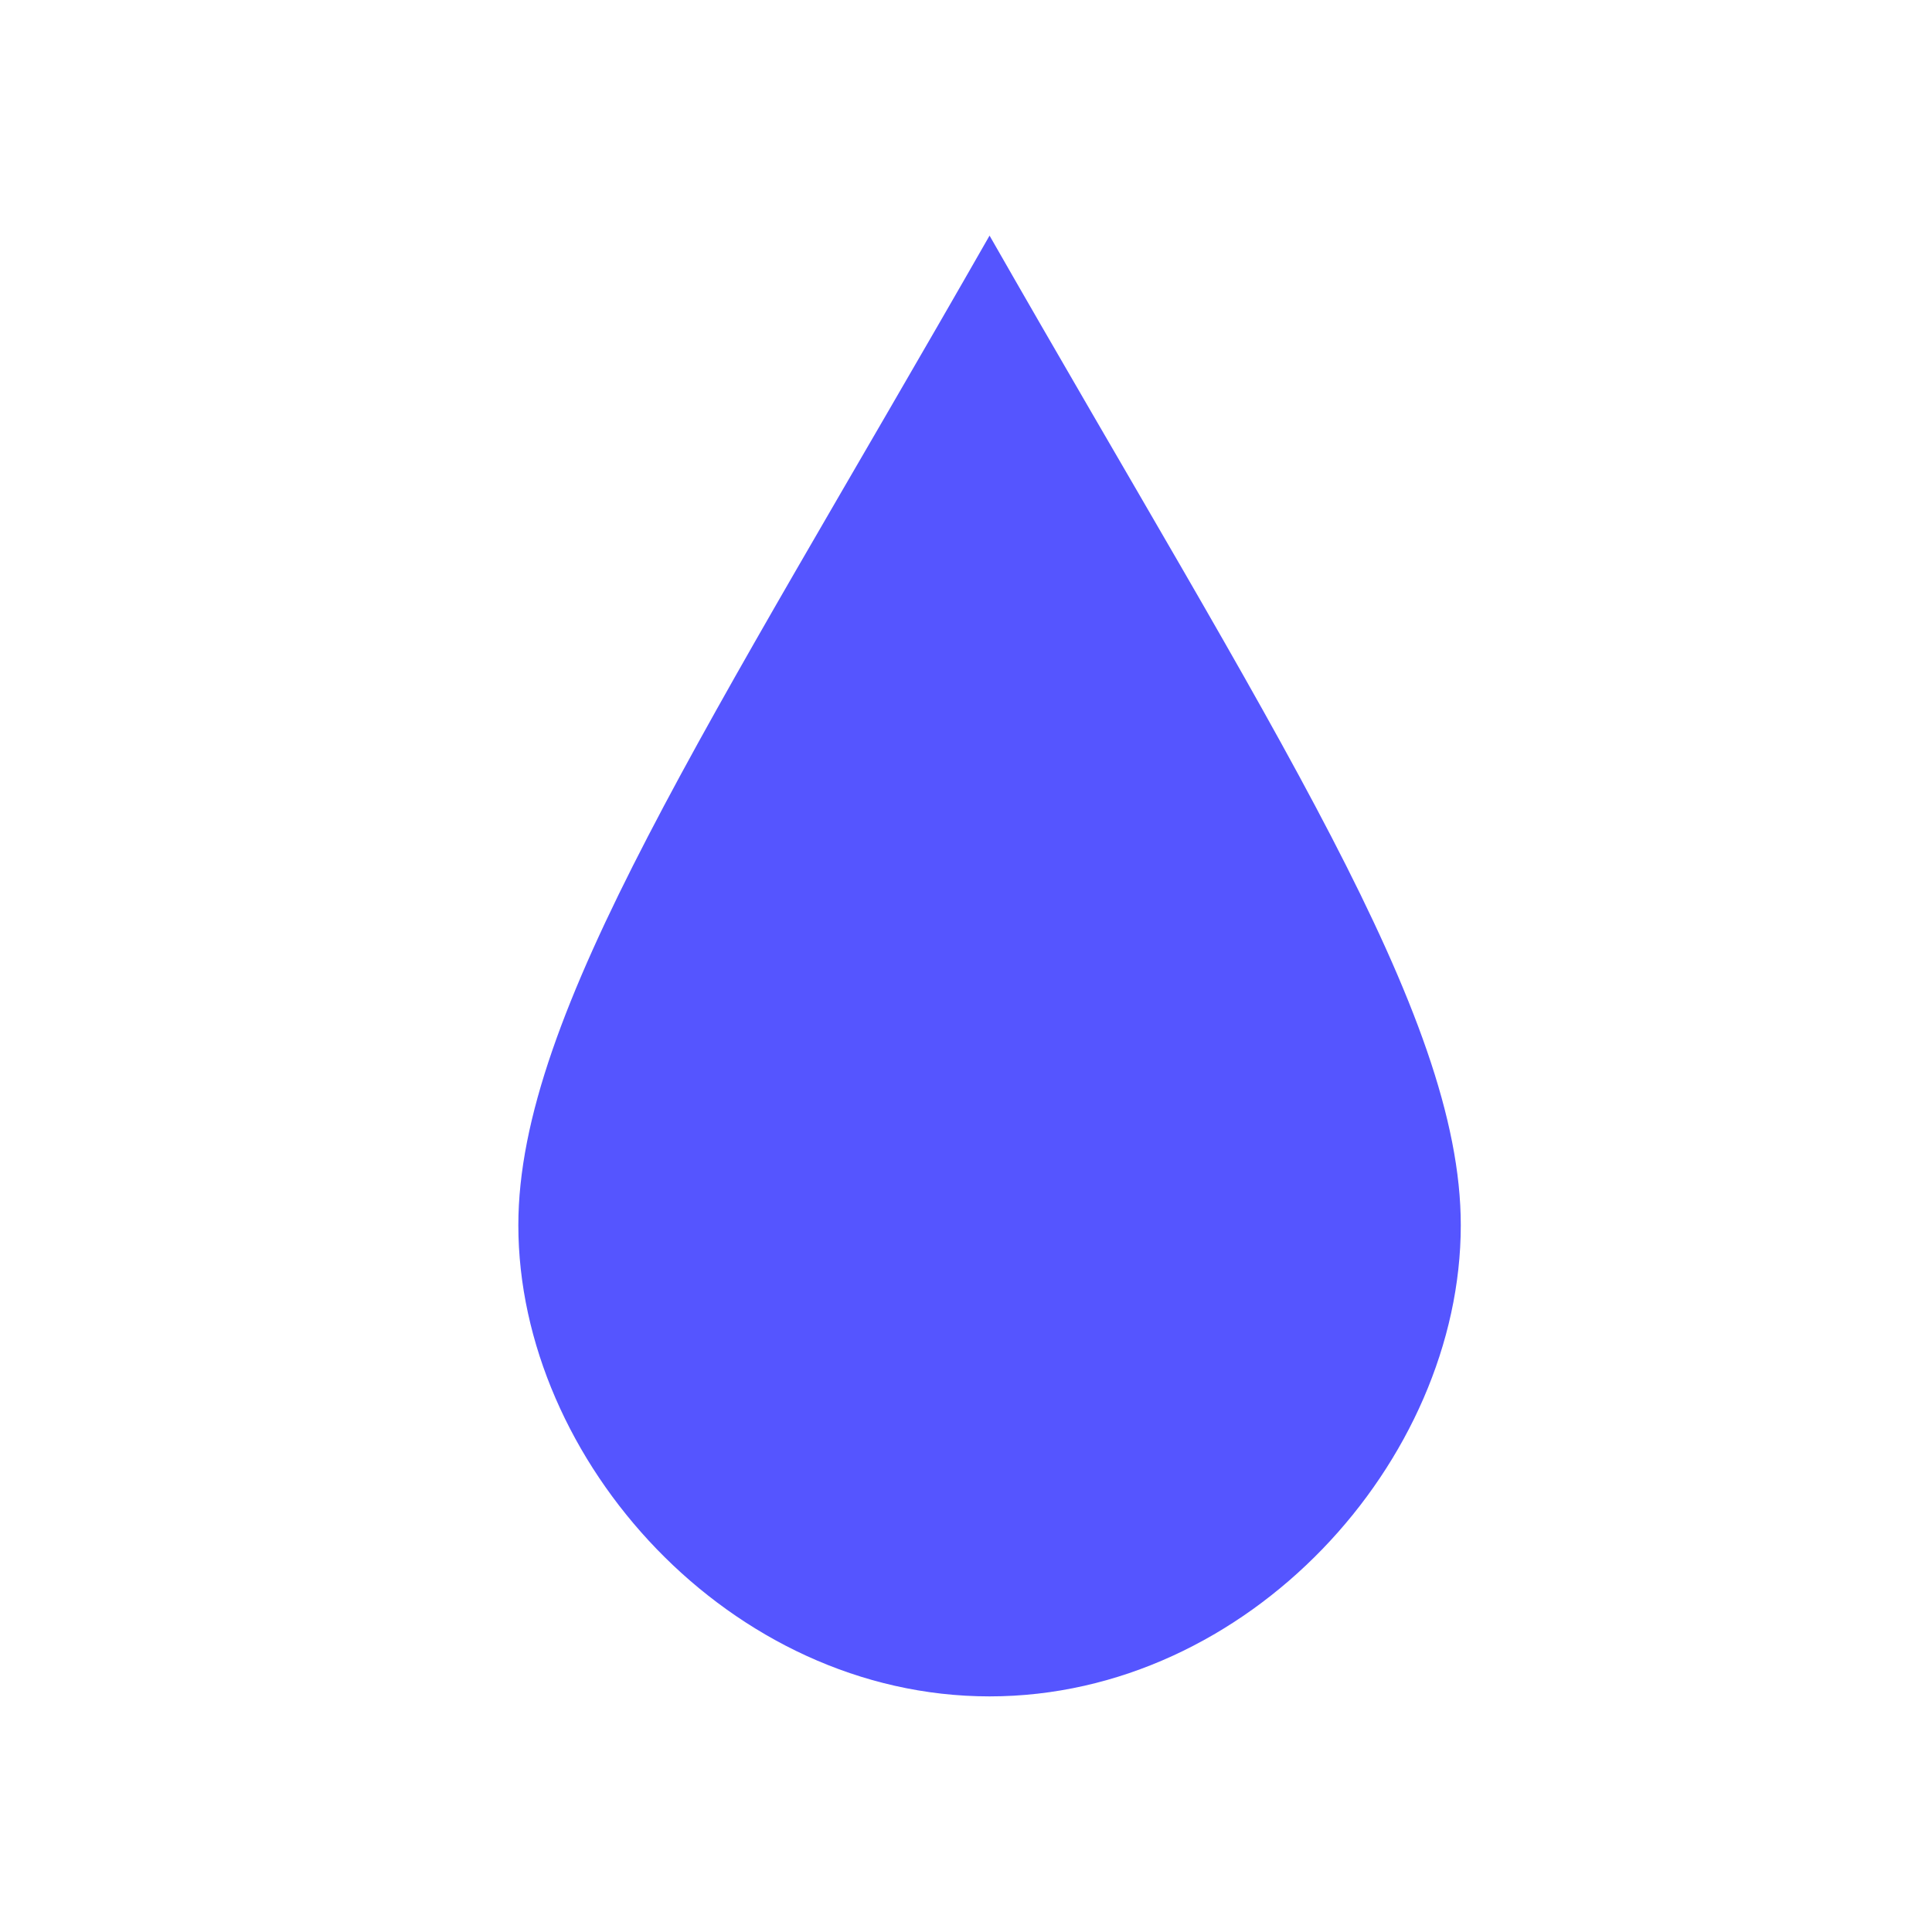 <svg xmlns="http://www.w3.org/2000/svg" width="192" height="192" fill="none" viewBox="0 0 192 192"><path fill="#55F" d="M51.512 121.756C51.512 100.683 70.244 72.585 98.341 23.415C126.439 72.585 145.171 100.683 145.171 121.756C145.171 145.171 124.098 168.585 98.341 168.585C72.585 168.585 51.512 145.171 51.512 121.756Z"/></svg>